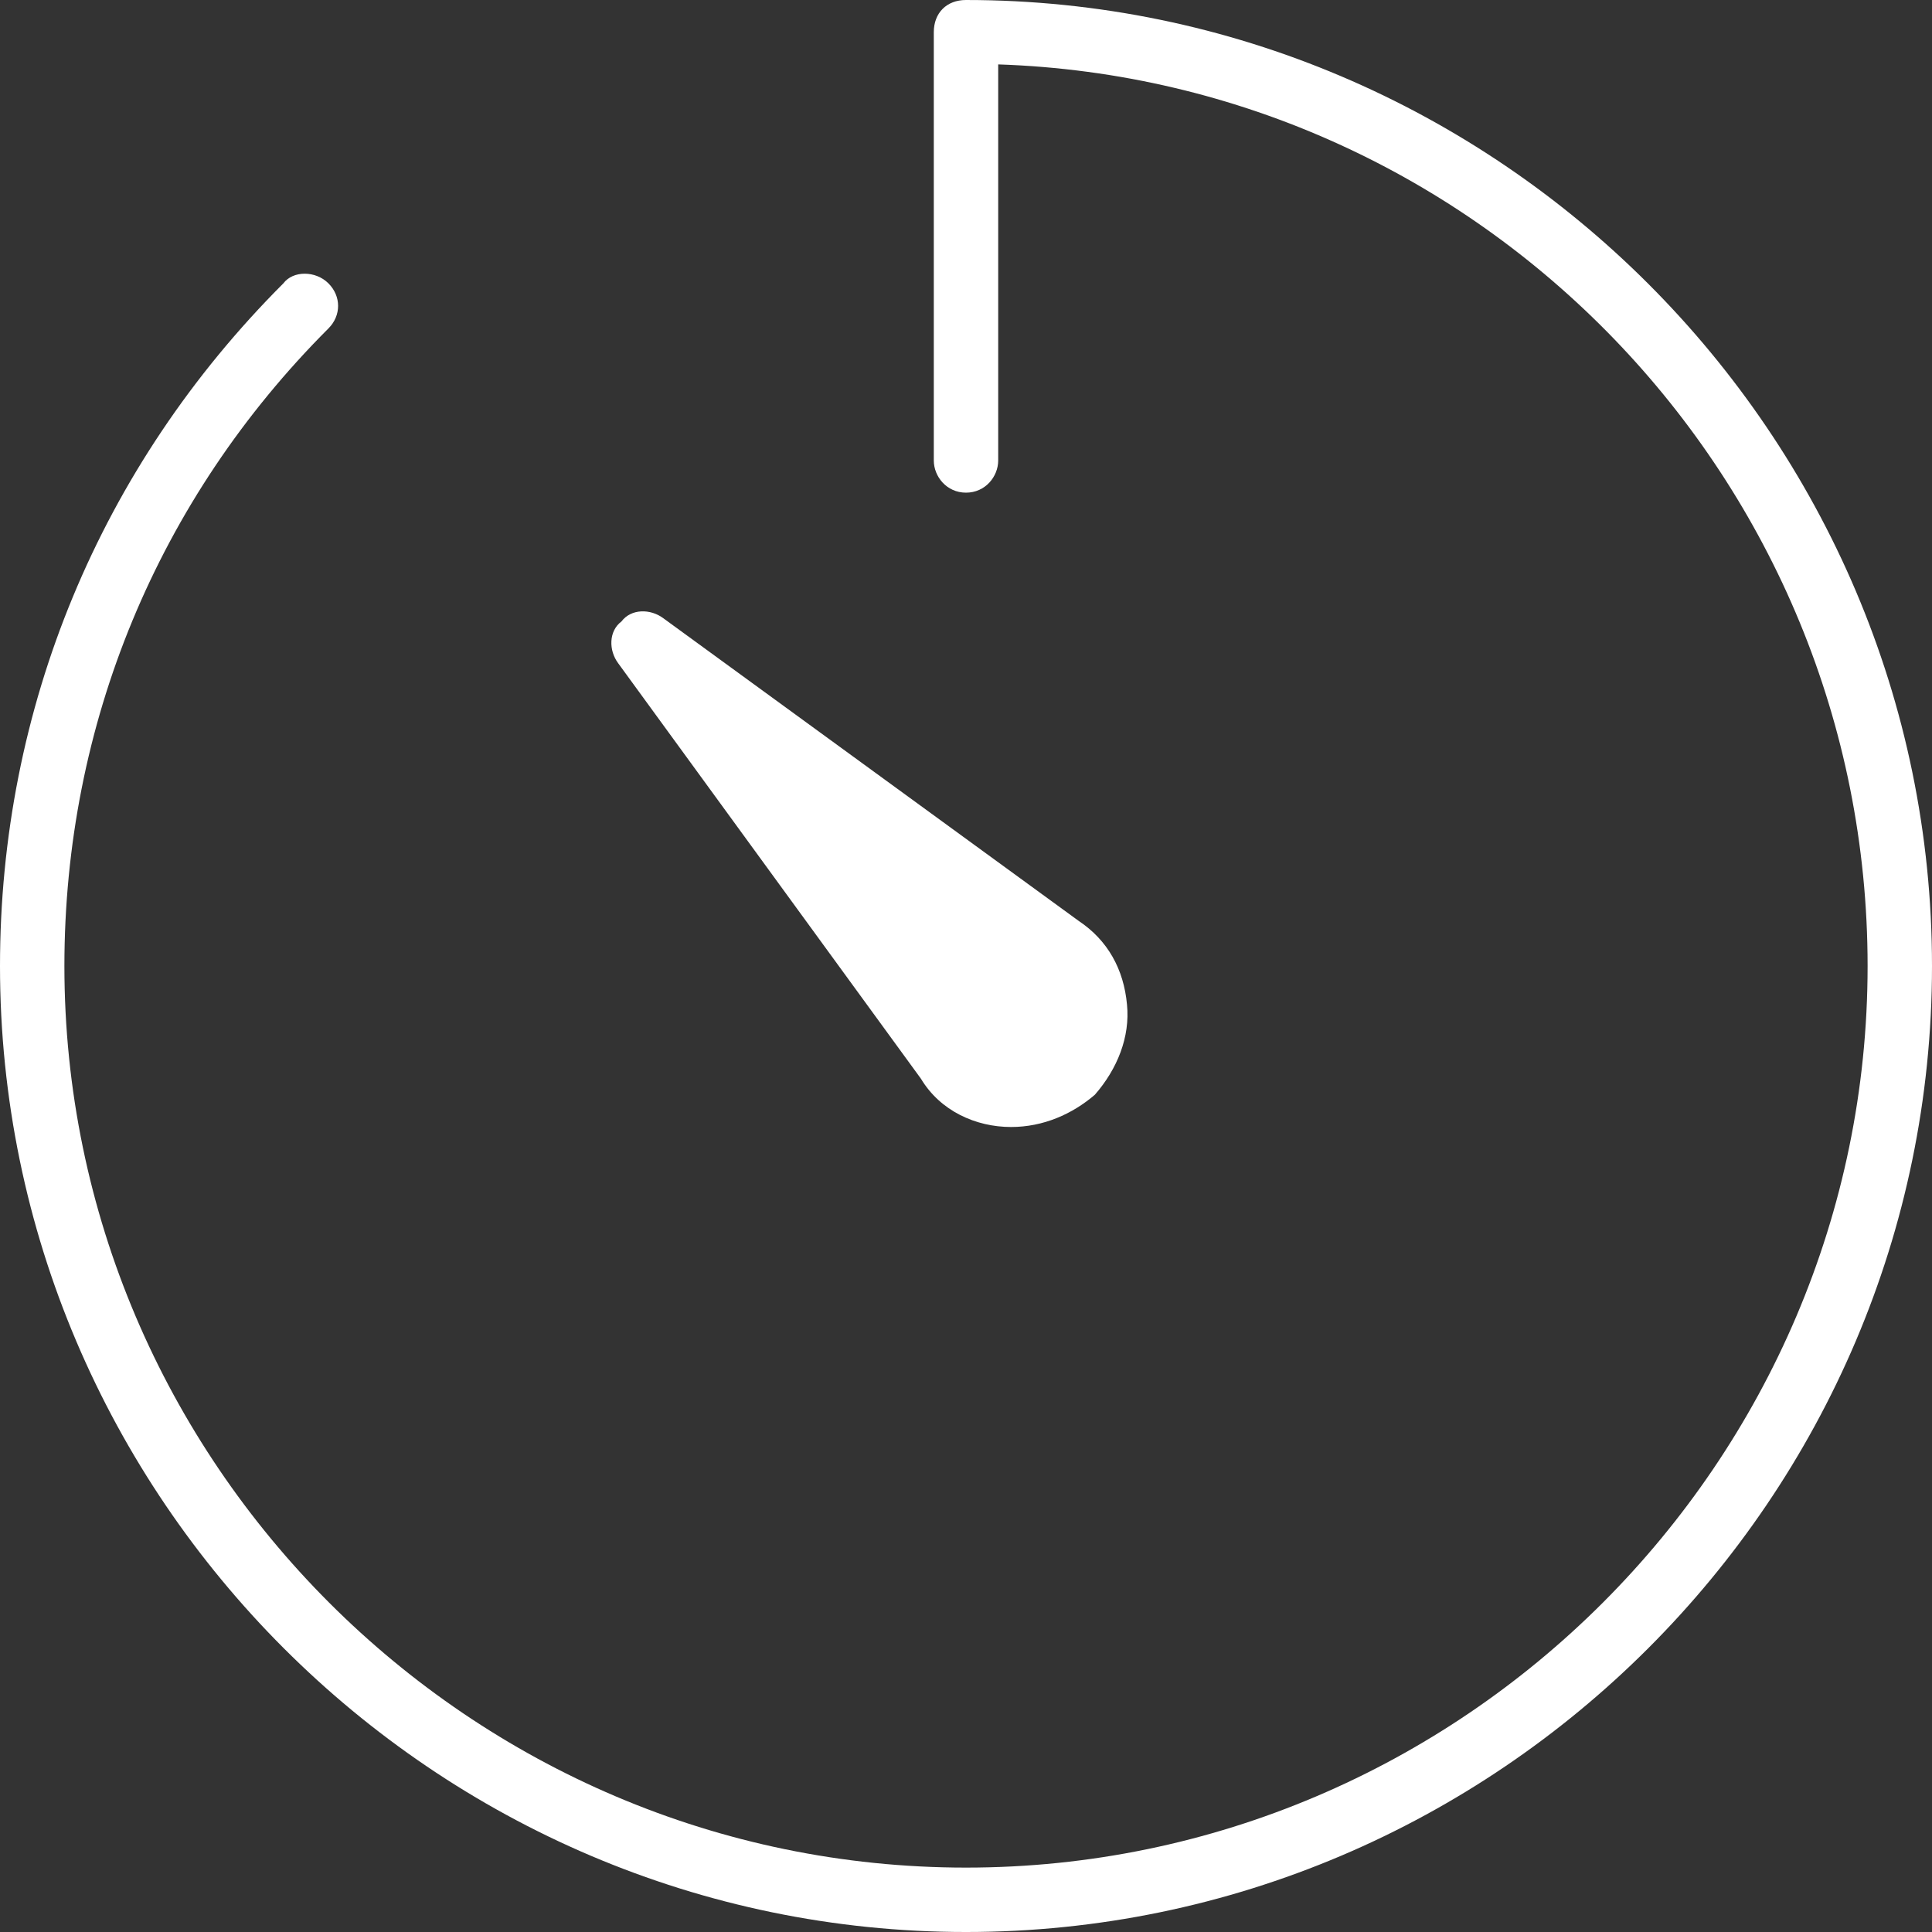 <svg version="1.2" xmlns="http://www.w3.org/2000/svg" viewBox="0 0 60 60" width="60" height="60">
	<rect x="0" y="0" width="60" height="60" fill="#333333" stroke="none"/>
	<title>stopwatch-svgrepo-com (1)-svg</title>
	<style>
		.s0 { fill: #ffffff } 
	</style>
	<g id="Layer">
		<path id="Layer" class="s0" d="m30 0c-0.6 0-1 0.4-1 1v13.3c0 0.5 0.4 1 1 1 0.6 0 1-0.5 1-1v-12.3c15 0.5 27 12.9 27 28 0 15.4-12.6 28-28 28-15.4 0-28-12.6-28-28 0-7.5 2.9-14.5 8.2-19.8 0.4-0.4 0.4-1 0-1.4-0.4-0.4-1.1-0.4-1.4 0-5.7 5.7-8.8 13.2-8.8 21.2 0 16.5 13.5 30 30 30 16.5 0 30-13.5 30-30 0-16.5-13.5-30-30-30z"/>
		<path id="Layer" class="s0" d="m28.6 33.5c0.6 1 1.7 1.5 2.8 1.5 1 0 1.9-0.4 2.6-1 0.7-0.8 1.1-1.8 1-2.8-0.1-1.1-0.6-2-1.5-2.6l-12.9-9.4c-0.4-0.3-1-0.3-1.3 0.1-0.4 0.3-0.4 0.9-0.1 1.3z"/>
	</g>
</svg>